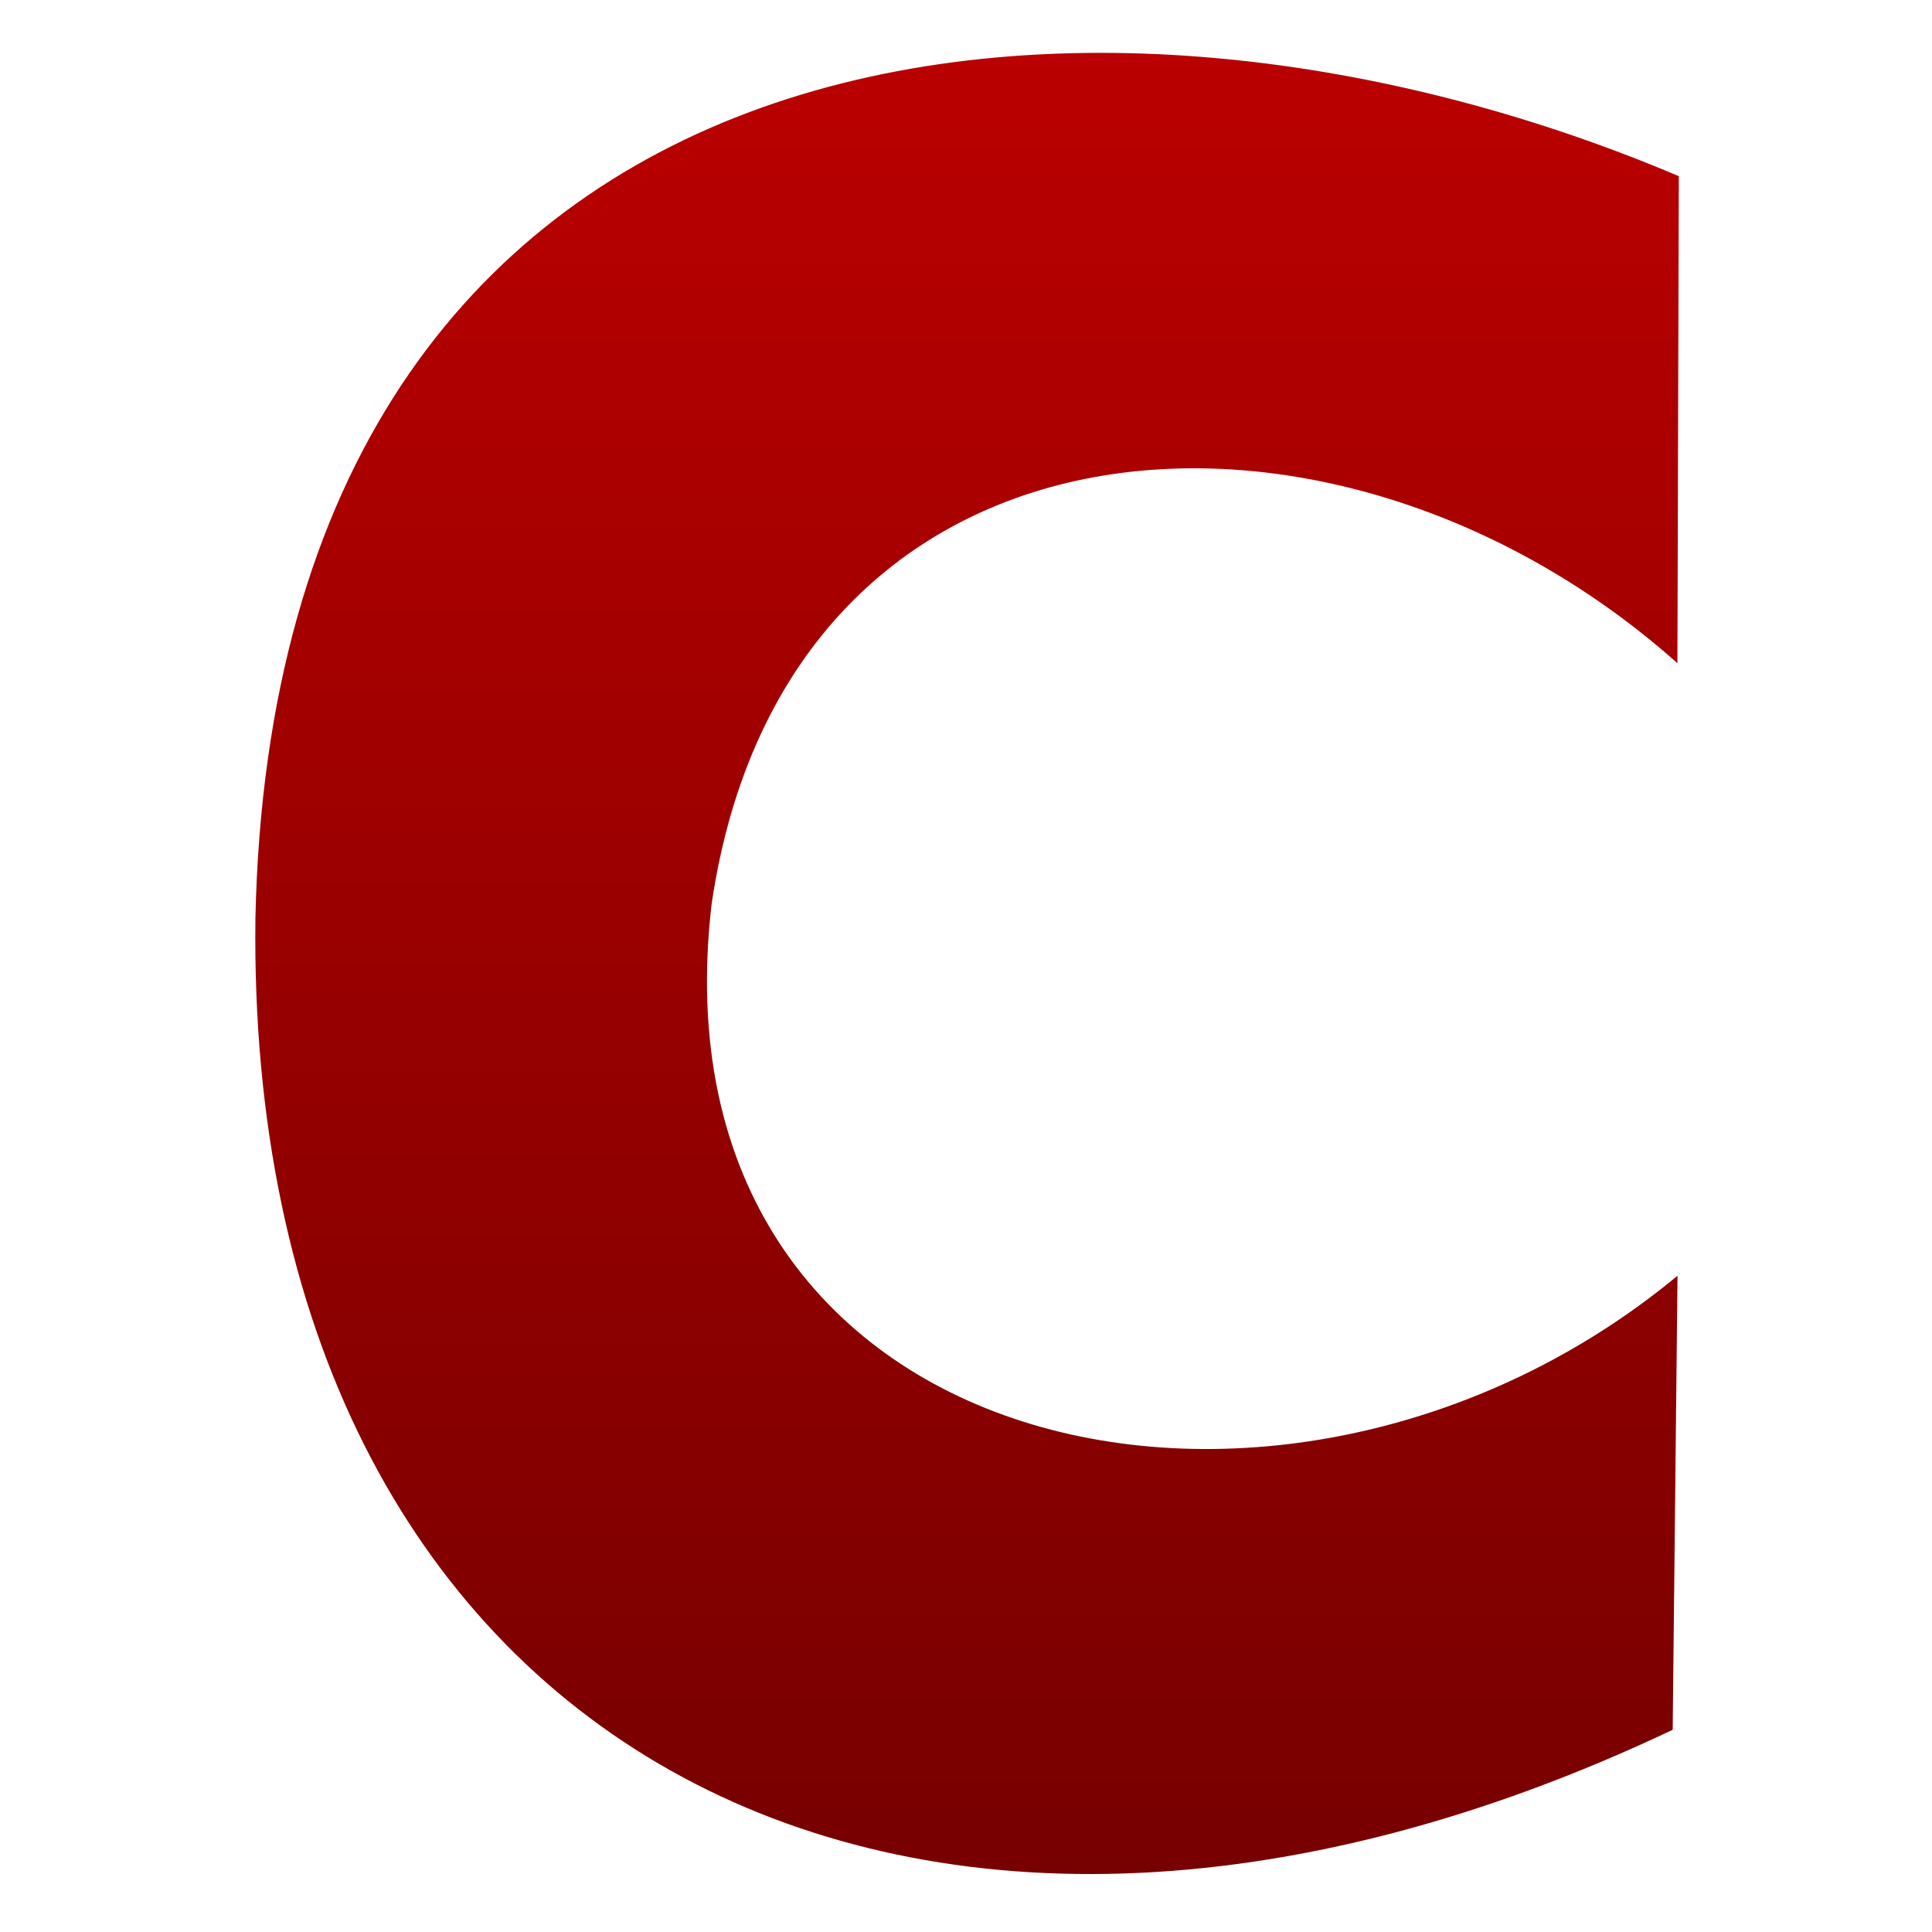 <svg xmlns="http://www.w3.org/2000/svg" xmlns:xlink="http://www.w3.org/1999/xlink" width="64" height="64" viewBox="0 0 64 64" version="1.1"><defs><linearGradient id="linear0" gradientUnits="userSpaceOnUse" x1="0" y1="0" x2="0" y2="1" gradientTransform="matrix(66.309,0,0,72.504,1.576,-2.504)"><stop offset="0" style="stop-color:#bf0000;stop-opacity:1;"/><stop offset="1" style="stop-color:#6e0000;stop-opacity:1;"/></linearGradient></defs><g id="surface1"><path style=" stroke:none;fill-rule:nonzero;fill:url(#linear0);" d="M 55.57 42.258 L 55.41 57.301 C 29.832 69.438 8.121 57.73 8.461 30.414 C 9.105 0.539 35.578 -2.66 55.613 5.836 L 55.566 21.969 C 44.16 11.809 26.066 13.047 23.574 29.941 C 21.406 48.441 42.543 53.062 55.578 42.254 Z M 55.57 42.258 "/></g></svg>
